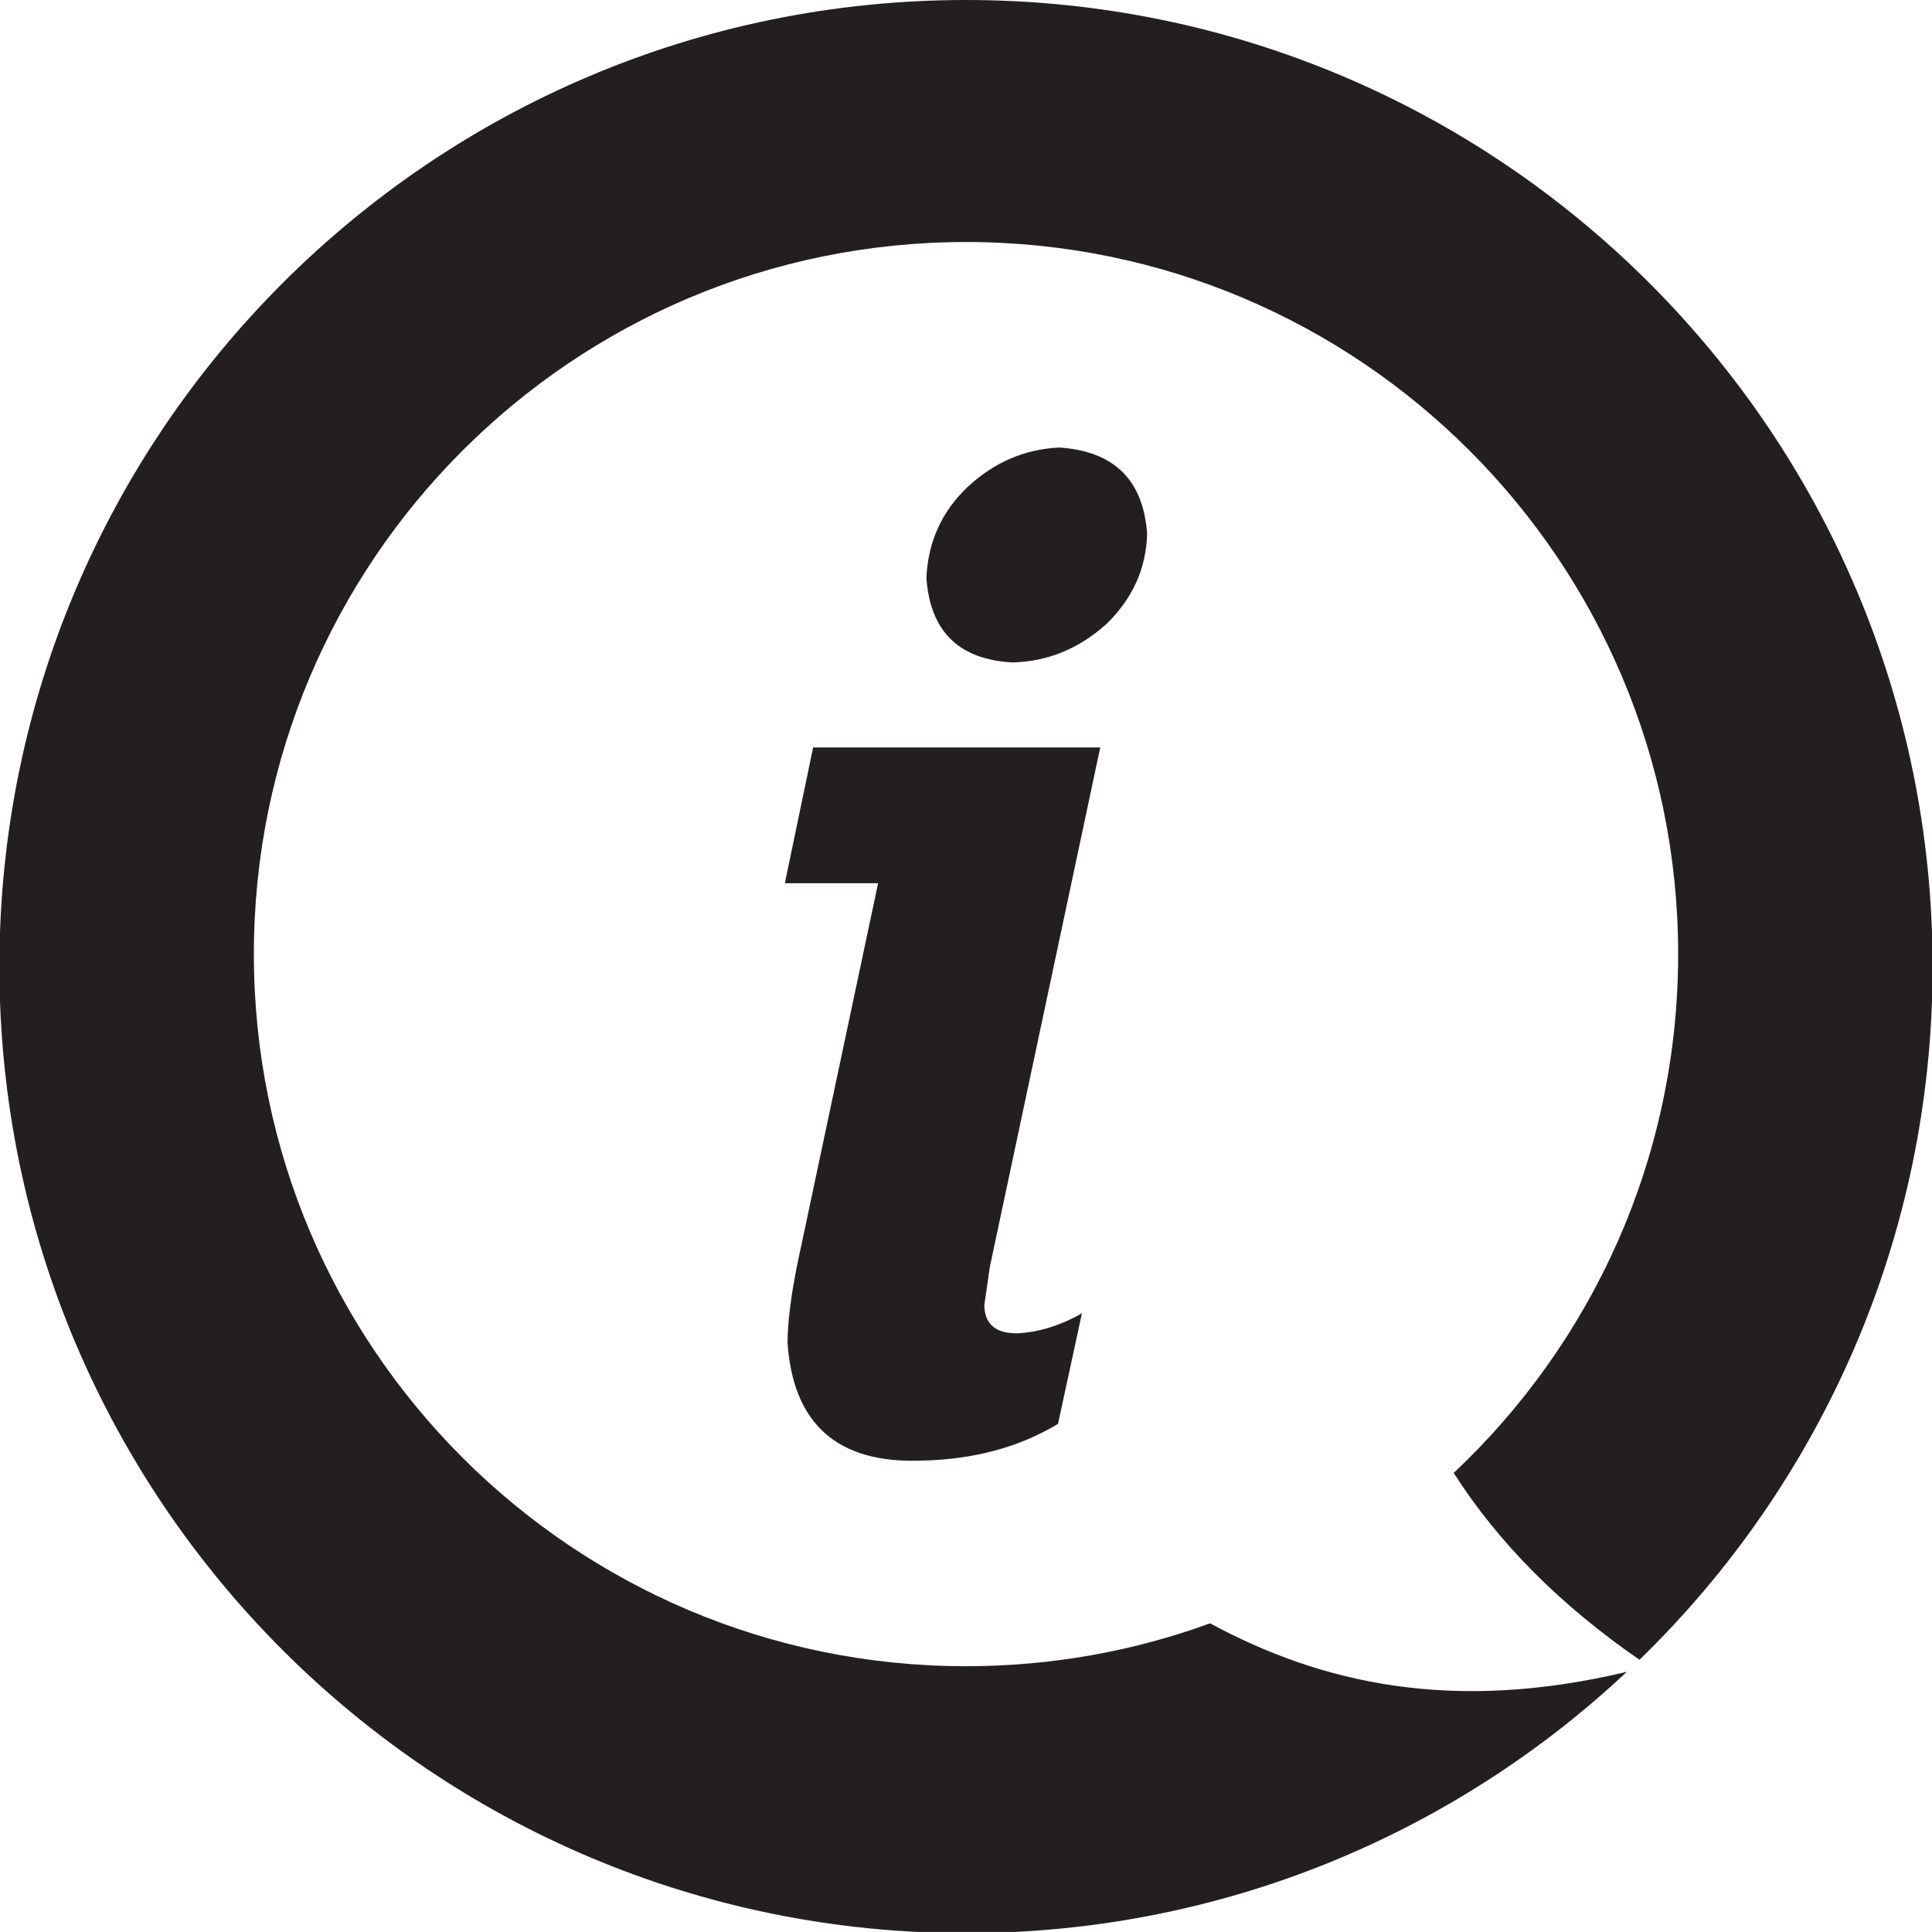 <?xml version="1.0" encoding="UTF-8" standalone="no"?>
<svg
   xmlns:dc="http://purl.org/dc/elements/1.1/"
   xmlns:cc="http://creativecommons.org/ns#"
   xmlns:rdf="http://www.w3.org/1999/02/22-rdf-syntax-ns#"
   xmlns:svg="http://www.w3.org/2000/svg"
   xmlns="http://www.w3.org/2000/svg"
   xmlns:sodipodi="http://sodipodi.sourceforge.net/DTD/sodipodi-0.dtd"
   xmlns:inkscape="http://www.inkscape.org/namespaces/inkscape"
   width="61.537mm"
   height="61.535mm"
   viewBox="0 0 61.537 61.535"
   version="1.1"
   id="svg114"
   sodipodi:docname="icon_ux_info__inactive.svg"
   inkscape:version="1.0.2-2 (e86c870879, 2021-01-15)">
  <defs
     id="defs108">
    <clipPath
       clipPathUnits="userSpaceOnUse"
       id="clipPath1101">
      <path
         d="M 0,1080 H 1920 V 0 H 0 Z"
         id="path1099" />
    </clipPath>
    <clipPath
       clipPathUnits="userSpaceOnUse"
       id="clipPath1109">
      <path
         d="M 56.937,1110.13 H 1888.36 V 283.098 H 56.937 Z"
         id="path1107" />
    </clipPath>
    <clipPath
       clipPathUnits="userSpaceOnUse"
       id="clipPath1113">
      <path
         d="M 56.937,1110.13 H 1888.36 V 283.098 H 56.937 Z"
         id="path1111" />
    </clipPath>
    <clipPath
       clipPathUnits="userSpaceOnUse"
       id="clipPath1117">
      <path
         d="M 1857.973,286.01 H 1302.304 62.396 v 507.98 h 1795.577 z"
         id="path1115" />
    </clipPath>
    <clipPath
       clipPathUnits="userSpaceOnUse"
       id="clipPath1121">
      <path
         d="M 56.937,535.762 H 229.818 V 283.098 H 56.937 Z"
         id="path1119" />
    </clipPath>
    <clipPath
       clipPathUnits="userSpaceOnUse"
       id="clipPath1125">
      <path
         d="M 541.493,828.151 H 1403.8 V 283.098 H 541.493 Z"
         id="path1123" />
    </clipPath>
    <clipPath
       clipPathUnits="userSpaceOnUse"
       id="clipPath1129">
      <path
         d="m 1101.3,1110.13 h 787.06 V 283.098 H 1101.3 Z"
         id="path1127" />
    </clipPath>
    <clipPath
       clipPathUnits="userSpaceOnUse"
       id="clipPath1133">
      <path
         d="M 56.937,637.796 H 426.516 V 283.098 H 56.937 Z"
         id="path1131" />
    </clipPath>
    <clipPath
       clipPathUnits="userSpaceOnUse"
       id="clipPath1137">
      <path
         d="M 61.345,633.681 H 615.993 V 283.098 H 61.345 Z"
         id="path1135" />
    </clipPath>
    <clipPath
       clipPathUnits="userSpaceOnUse"
       id="clipPath1141">
      <path
         d="M 396.129,727.044 H 1098.48 V 283.098 H 396.129 Z"
         id="path1139" />
    </clipPath>
    <clipPath
       clipPathUnits="userSpaceOnUse"
       id="clipPath1145">
      <path
         d="M 825.351,930.394 H 1849.43 V 283.098 H 825.351 Z"
         id="path1143" />
    </clipPath>
    <clipPath
       clipPathUnits="userSpaceOnUse"
       id="clipPath1149">
      <path
         d="m 1468.8,998.234 h 419.56 V 283.098 H 1468.8 Z"
         id="path1147" />
    </clipPath>
    <clipPath
       clipPathUnits="userSpaceOnUse"
       id="clipPath1153">
      <path
         d="M 239.279,678.129 H 864.251 V 283.098 H 239.279 Z"
         id="path1151" />
    </clipPath>
    <clipPath
       clipPathUnits="userSpaceOnUse"
       id="clipPath1101-3">
      <path
         d="M 0,1080 H 1920 V 0 H 0 Z"
         id="path1099-9" />
    </clipPath>
    <clipPath
       clipPathUnits="userSpaceOnUse"
       id="clipPath1109-2">
      <path
         d="M 56.937,1110.13 H 1888.36 V 283.098 H 56.937 Z"
         id="path1107-9" />
    </clipPath>
    <clipPath
       clipPathUnits="userSpaceOnUse"
       id="clipPath1113-3">
      <path
         d="M 56.937,1110.13 H 1888.36 V 283.098 H 56.937 Z"
         id="path1111-6" />
    </clipPath>
    <clipPath
       clipPathUnits="userSpaceOnUse"
       id="clipPath1117-5">
      <path
         d="M 1857.973,286.01 H 1302.304 62.396 v 507.98 h 1795.577 z"
         id="path1115-7" />
    </clipPath>
    <clipPath
       clipPathUnits="userSpaceOnUse"
       id="clipPath1121-4">
      <path
         d="M 56.937,535.762 H 229.818 V 283.098 H 56.937 Z"
         id="path1119-0" />
    </clipPath>
    <clipPath
       clipPathUnits="userSpaceOnUse"
       id="clipPath1125-2">
      <path
         d="M 541.493,828.151 H 1403.8 V 283.098 H 541.493 Z"
         id="path1123-7" />
    </clipPath>
    <clipPath
       clipPathUnits="userSpaceOnUse"
       id="clipPath1129-4">
      <path
         d="m 1101.3,1110.13 h 787.06 V 283.098 H 1101.3 Z"
         id="path1127-7" />
    </clipPath>
    <clipPath
       clipPathUnits="userSpaceOnUse"
       id="clipPath1133-9">
      <path
         d="M 56.937,637.796 H 426.516 V 283.098 H 56.937 Z"
         id="path1131-9" />
    </clipPath>
    <clipPath
       clipPathUnits="userSpaceOnUse"
       id="clipPath1137-5">
      <path
         d="M 61.345,633.681 H 615.993 V 283.098 H 61.345 Z"
         id="path1135-4" />
    </clipPath>
    <clipPath
       clipPathUnits="userSpaceOnUse"
       id="clipPath1141-8">
      <path
         d="M 396.129,727.044 H 1098.48 V 283.098 H 396.129 Z"
         id="path1139-4" />
    </clipPath>
    <clipPath
       clipPathUnits="userSpaceOnUse"
       id="clipPath1145-4">
      <path
         d="M 825.351,930.394 H 1849.43 V 283.098 H 825.351 Z"
         id="path1143-6" />
    </clipPath>
    <clipPath
       clipPathUnits="userSpaceOnUse"
       id="clipPath1149-3">
      <path
         d="m 1468.8,998.234 h 419.56 V 283.098 H 1468.8 Z"
         id="path1147-8" />
    </clipPath>
    <clipPath
       clipPathUnits="userSpaceOnUse"
       id="clipPath1153-8">
      <path
         d="M 239.279,678.129 H 864.251 V 283.098 H 239.279 Z"
         id="path1151-8" />
    </clipPath>
  </defs>
  <sodipodi:namedview
     id="base"
     pagecolor="#ffffff"
     bordercolor="#666666"
     borderopacity="1.0"
     inkscape:pageopacity="0.0"
     inkscape:pageshadow="2"
     inkscape:zoom="0.35"
     inkscape:cx="-95.953164"
     inkscape:cy="-239.53353"
     inkscape:document-units="mm"
     inkscape:current-layer="layer1"
     inkscape:document-rotation="0"
     showgrid="false"
     inkscape:pagecheckerboard="true"
     inkscape:window-width="1920"
     inkscape:window-height="1017"
     inkscape:window-x="-8"
     inkscape:window-y="-8"
     inkscape:window-maximized="1" />
  <g
     inkscape:label="Layer 1"
     inkscape:groupmode="layer"
     id="layer1"
     transform="translate(-131.037,-211.36)">
    <g
       id="g2853"
       transform="matrix(0.353,0,0,-0.353,161.807,211.36)">
      <path
         d="m 0,0 c 48.159,0 87.214,-39.055 87.214,-87.215 0,-24.531 -10.137,-46.7 -26.447,-62.547 -7.164,4.94 -12.745,10.565 -16.766,16.857 12.464,11.718 20.252,28.359 20.252,46.814 0,35.48 -28.773,64.253 -64.253,64.253 -35.48,0 -64.261,-28.773 -64.261,-64.253 0,-35.486 28.781,-64.253 64.261,-64.253 7.734,0 15.15,1.364 22.018,3.87 10.125,-5.47 21.959,-8.108 37.607,-4.375 -15.6,-14.628 -36.567,-23.582 -59.625,-23.582 -48.162,0 -87.222,39.055 -87.222,87.216 C -87.222,-39.055 -48.162,0 0,0 m 16.339,-48.156 v 0 c -0.084,-3.162 -1.328,-5.887 -3.701,-8.174 -2.488,-2.223 -5.278,-3.356 -8.438,-3.443 -4.855,0.261 -7.451,2.809 -7.777,7.648 0.151,3.247 1.394,5.972 3.702,8.172 2.374,2.22 5.145,3.423 8.282,3.572 4.947,-0.323 7.583,-2.92 7.932,-7.775 m -30.138,-19.288 v 0 h 25.907 l -9.958,-46.85 -0.498,-3.443 c 0,-1.701 0.979,-2.572 2.939,-2.572 1.942,0.089 3.907,0.697 5.865,1.809 l -2.158,-9.976 c -3.509,-2.116 -7.626,-3.227 -12.397,-3.317 -7.499,-0.258 -11.484,3.292 -12.007,10.594 0,1.869 0.305,4.273 0.89,7.169 l 7.282,34.339 h -8.413 l 2.548,12.247 v 0.132 z"
         style="fill:#231f20;fill-opacity:1;fill-rule:evenodd;stroke:none"
         id="path2855" />
    </g>
  </g>
</svg>
